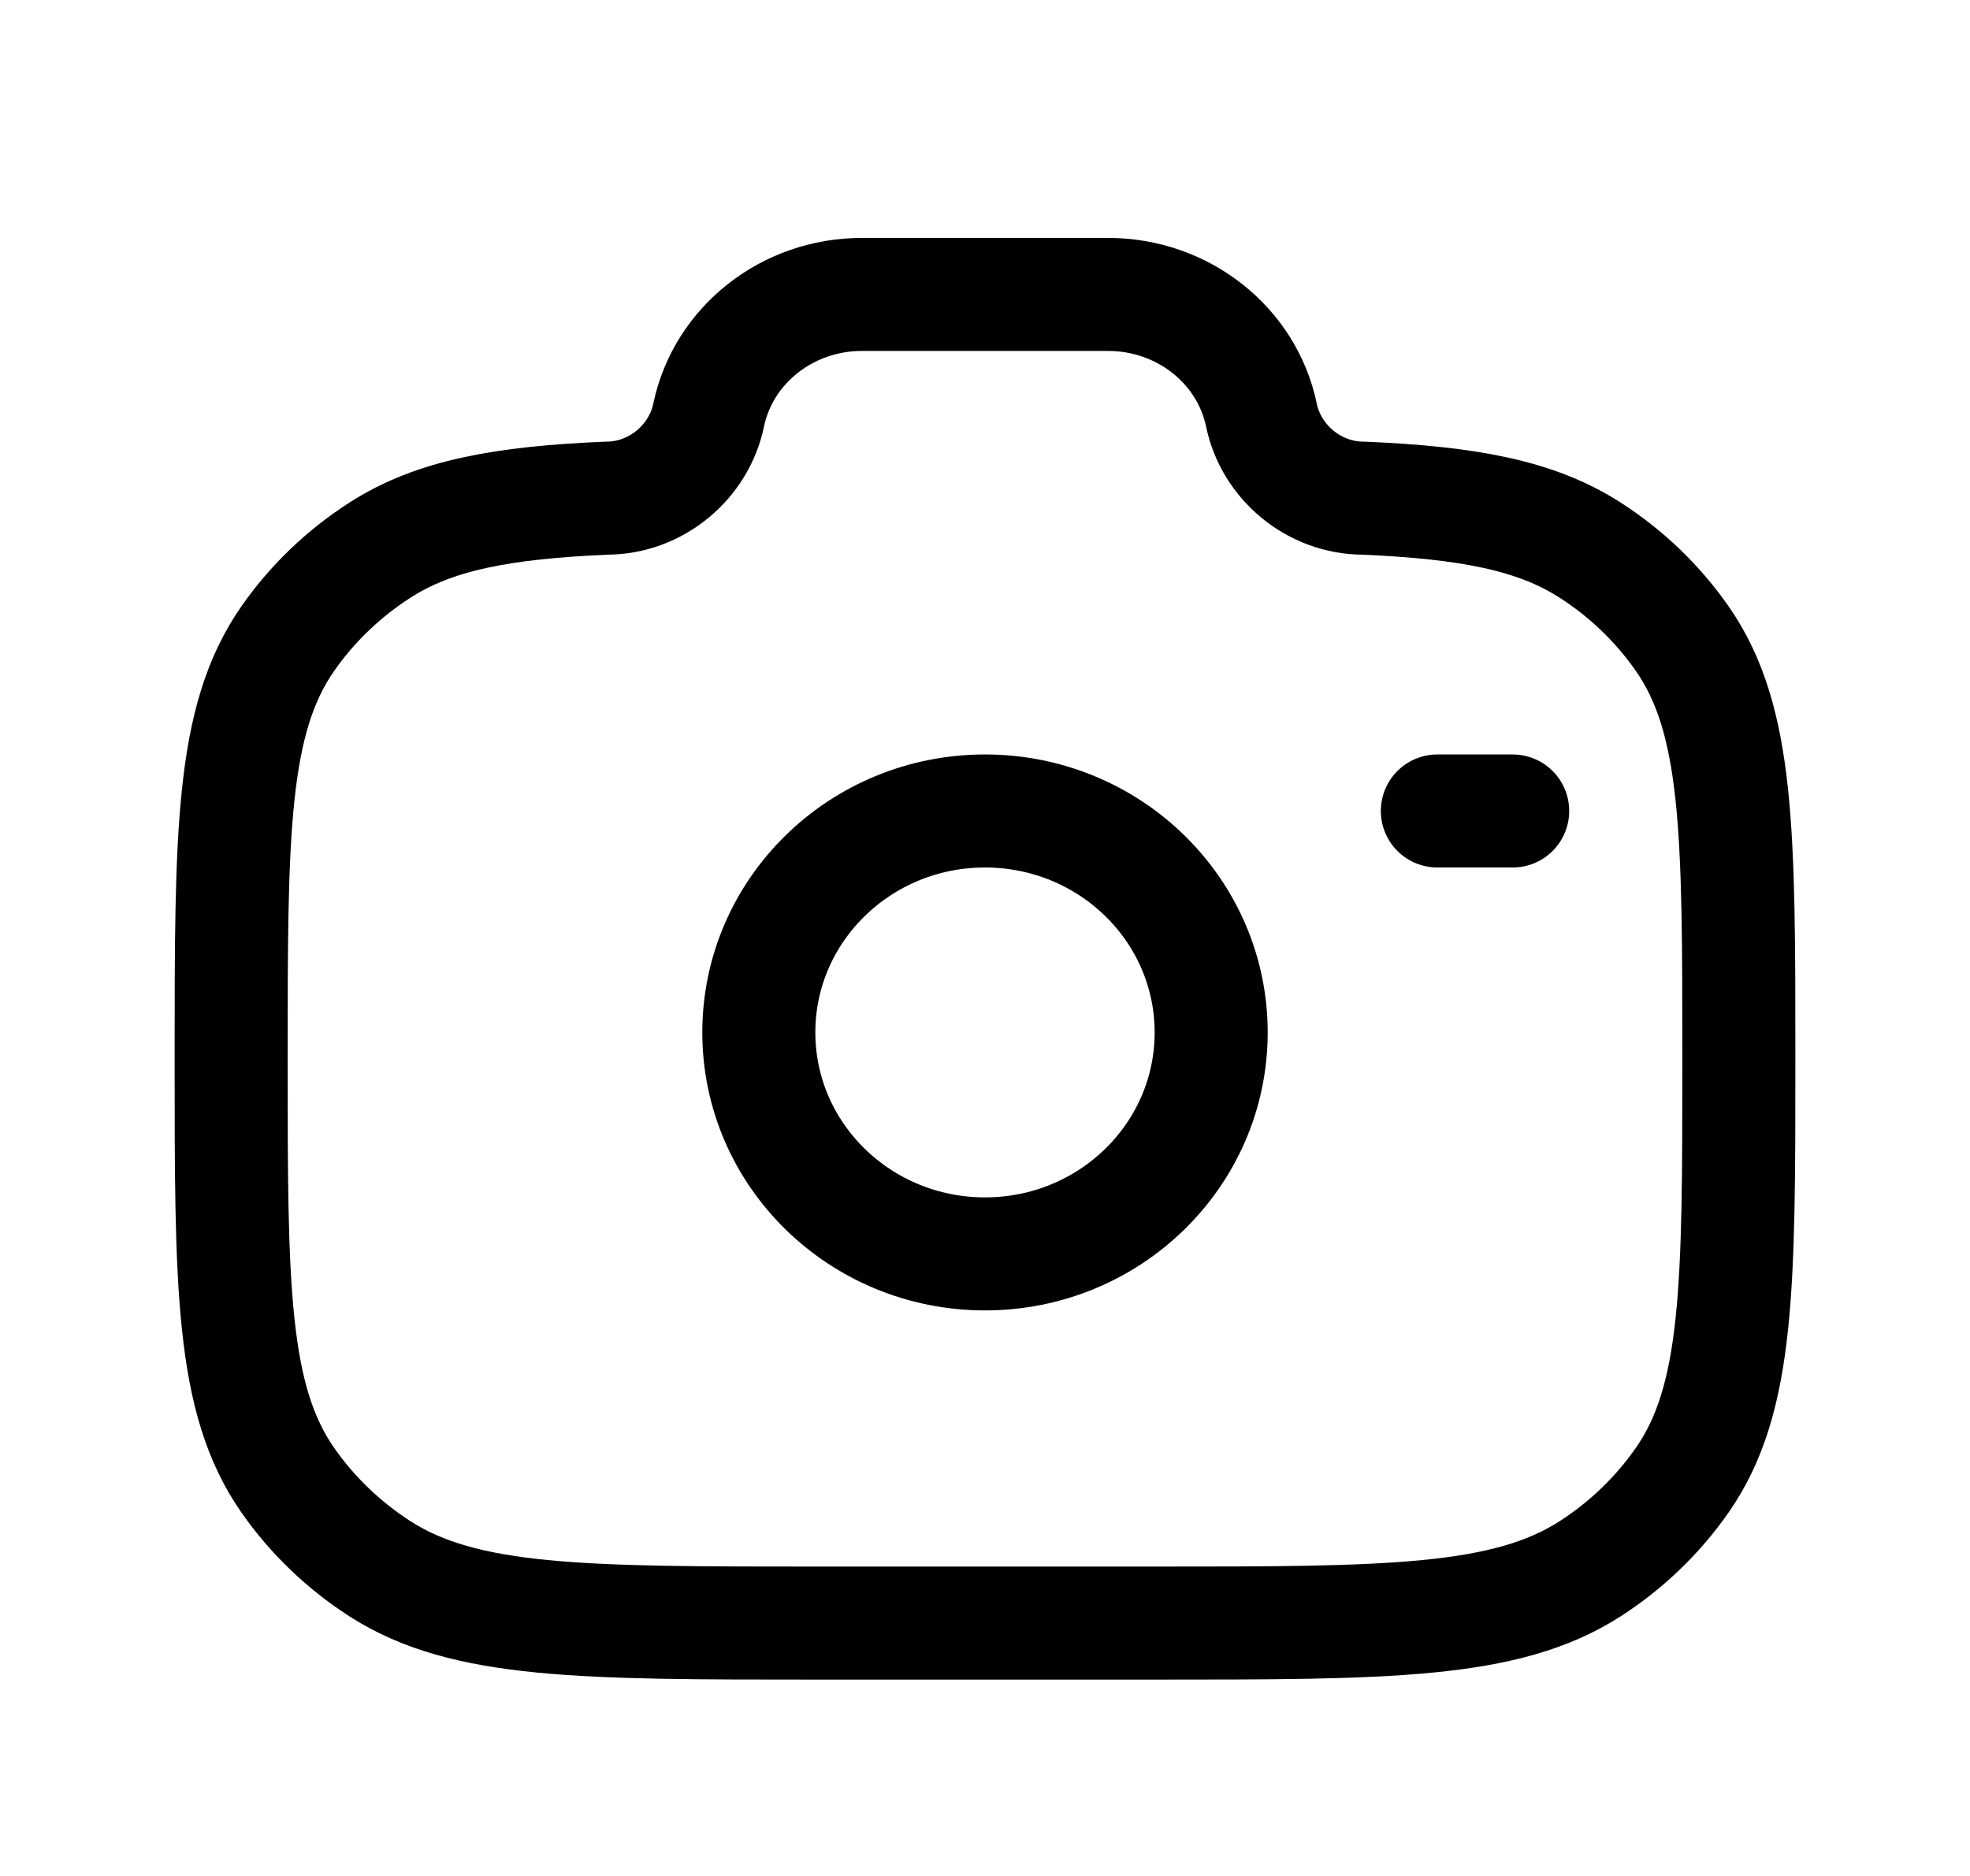 <svg width="21" height="20" viewBox="0 0 21 20" fill="none" xmlns="http://www.w3.org/2000/svg">
<ellipse cx="10.5" cy="11.007" rx="2.411" ry="2.361" stroke="black" stroke-width="1.205"/>
<path d="M8.714 17.304H12.286C14.794 17.304 16.048 17.304 16.949 16.726C17.339 16.475 17.673 16.153 17.934 15.778C18.536 14.912 18.536 13.706 18.536 11.295C18.536 8.883 18.536 7.677 17.934 6.811C17.673 6.436 17.339 6.114 16.949 5.864C16.37 5.492 15.645 5.359 14.536 5.311C14.006 5.311 13.55 4.926 13.447 4.426C13.291 3.678 12.607 3.139 11.813 3.139H9.187C8.393 3.139 7.71 3.678 7.554 4.426C7.45 4.926 6.994 5.311 6.465 5.311C5.355 5.359 4.631 5.492 4.052 5.864C3.662 6.114 3.327 6.436 3.066 6.811C2.464 7.677 2.464 8.883 2.464 11.295C2.464 13.706 2.464 14.912 3.066 15.778C3.327 16.153 3.662 16.475 4.052 16.726C4.953 17.304 6.207 17.304 8.714 17.304Z" stroke="black" stroke-width="1.205"/>
<path d="M16.125 8.646H15.322" stroke="black" stroke-width="1.205" stroke-linecap="round"/>
</svg>
